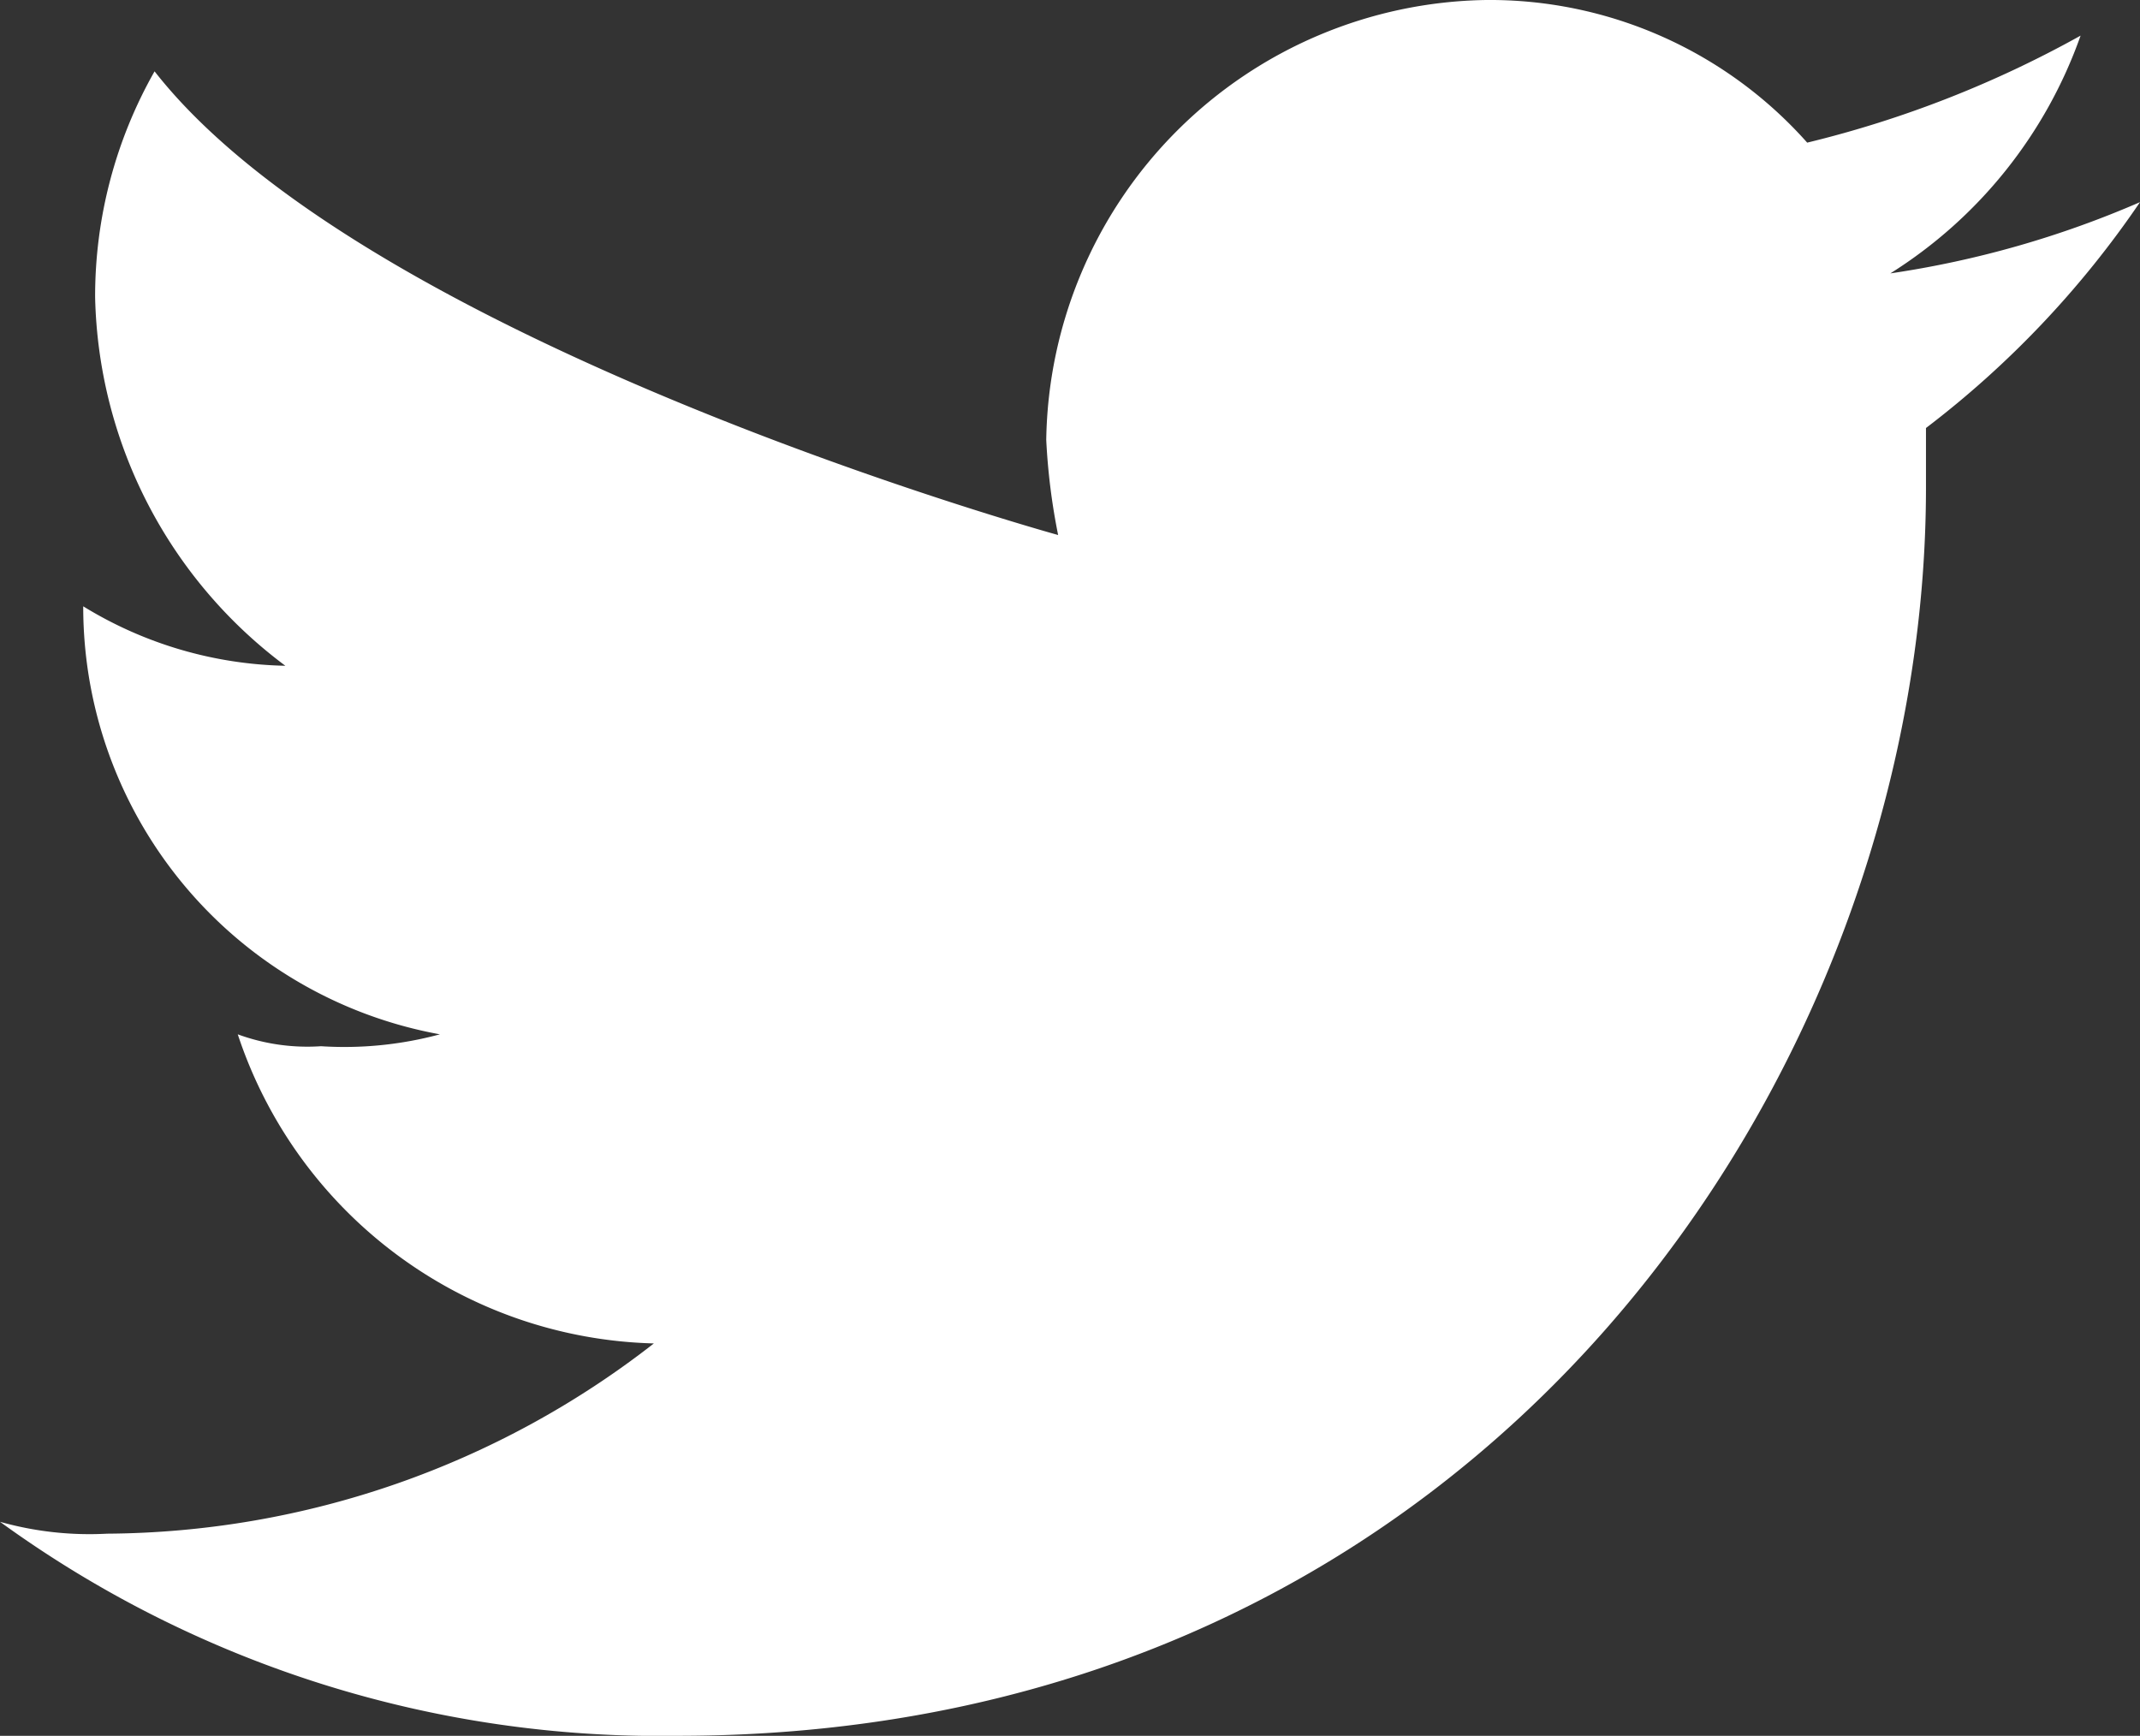 <svg xmlns="http://www.w3.org/2000/svg" width="49.315" height="40"><rect width="100%" height="100%" fill="#333333" stroke="none"/><path d="M15.616 40c18.63 0 28.767-15.342 28.767-28.767v-1.37a22.27 22.27 0 0 0 4.932-5.205A22.744 22.744 0 0 1 43.562 6.3 10.659 10.659 0 0 0 47.946.821a25.13 25.13 0 0 1-6.3 2.466A9.784 9.784 0 0 0 34.247 0 10.293 10.293 0 0 0 24.11 10.137a14.753 14.753 0 0 0 .274 2.192S8.493 7.945 3.562 1.644a10.492 10.492 0 0 0-1.37 5.205 10.885 10.885 0 0 0 4.384 8.493 9.236 9.236 0 0 1-4.658-1.37 10.013 10.013 0 0 0 8.219 9.863 8.446 8.446 0 0 1-2.74.274 4.662 4.662 0 0 1-1.918-.274 10.379 10.379 0 0 0 9.589 7.123 20.685 20.685 0 0 1-12.6 4.384A7.585 7.585 0 0 1 0 35.068 25.86 25.86 0 0 0 15.616 40" fill="#fff" fill-rule="evenodd"/></svg>